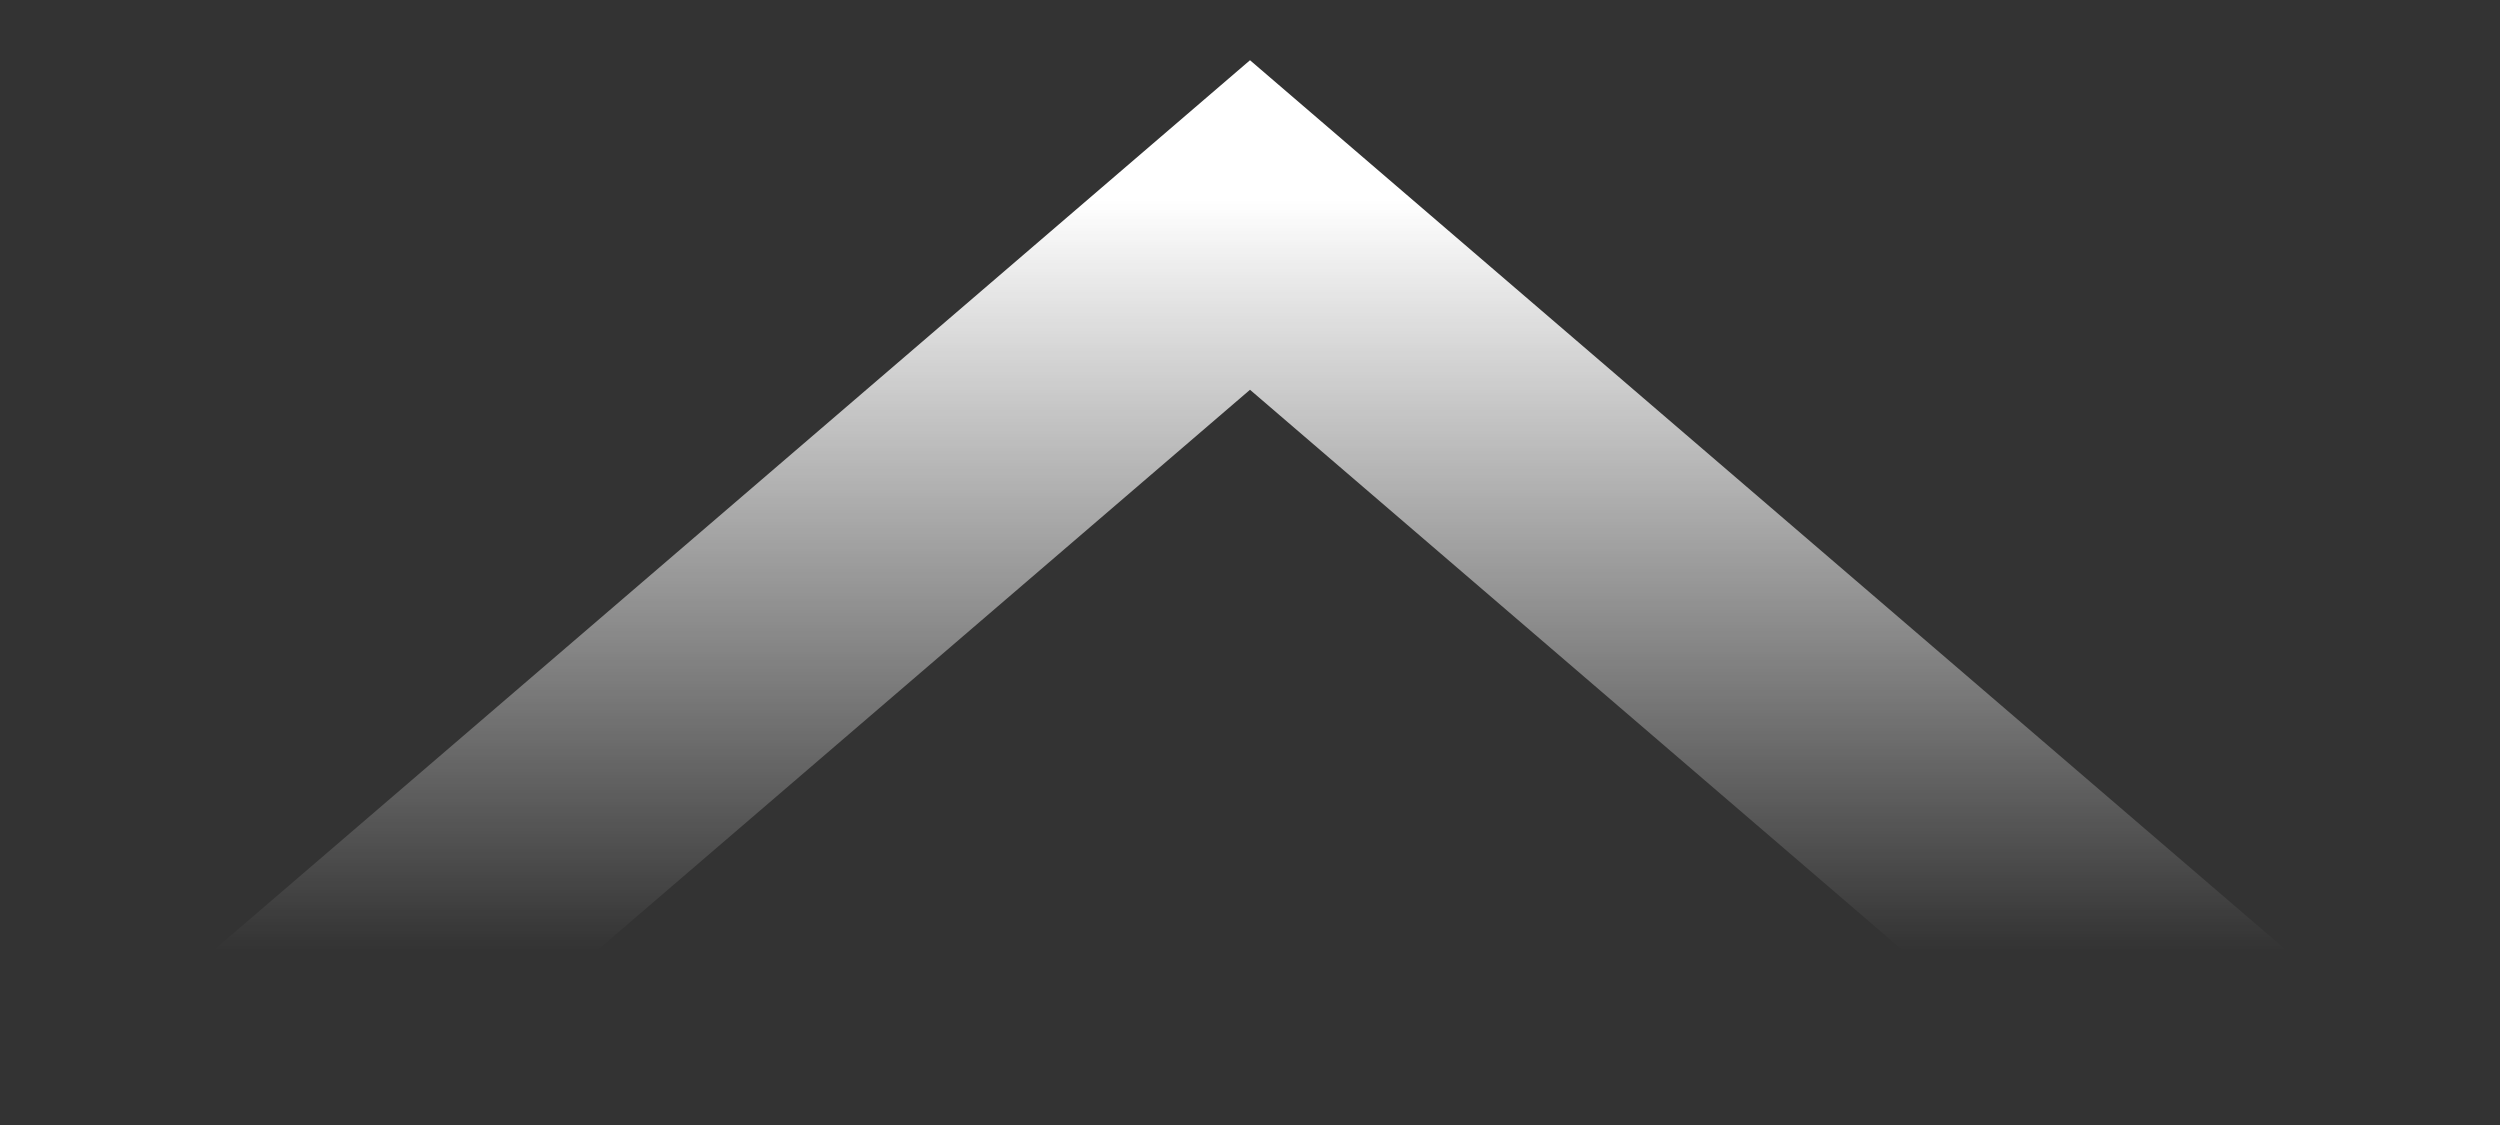 <svg width="20" height="9" viewBox="0 0 20 9" fill="none" xmlns="http://www.w3.org/2000/svg">
<rect x="0" y="0" width="20" height="9" fill="#333333" stroke="none"/>
<path d="M18.5 9.1L10 1.8L1.5 9.1H18.5Z" stroke="url(#paint0_linear_657_495)" stroke-width="2"/>
<defs>
<linearGradient id="paint0_linear_657_495" x1="10" y1="1.6" x2="10" y2="7.6" gradientUnits="userSpaceOnUse">
<stop stop-color="white"/>
<stop offset="1" stop-color="white" stop-opacity="0"/>
</linearGradient>
</defs>
</svg>
